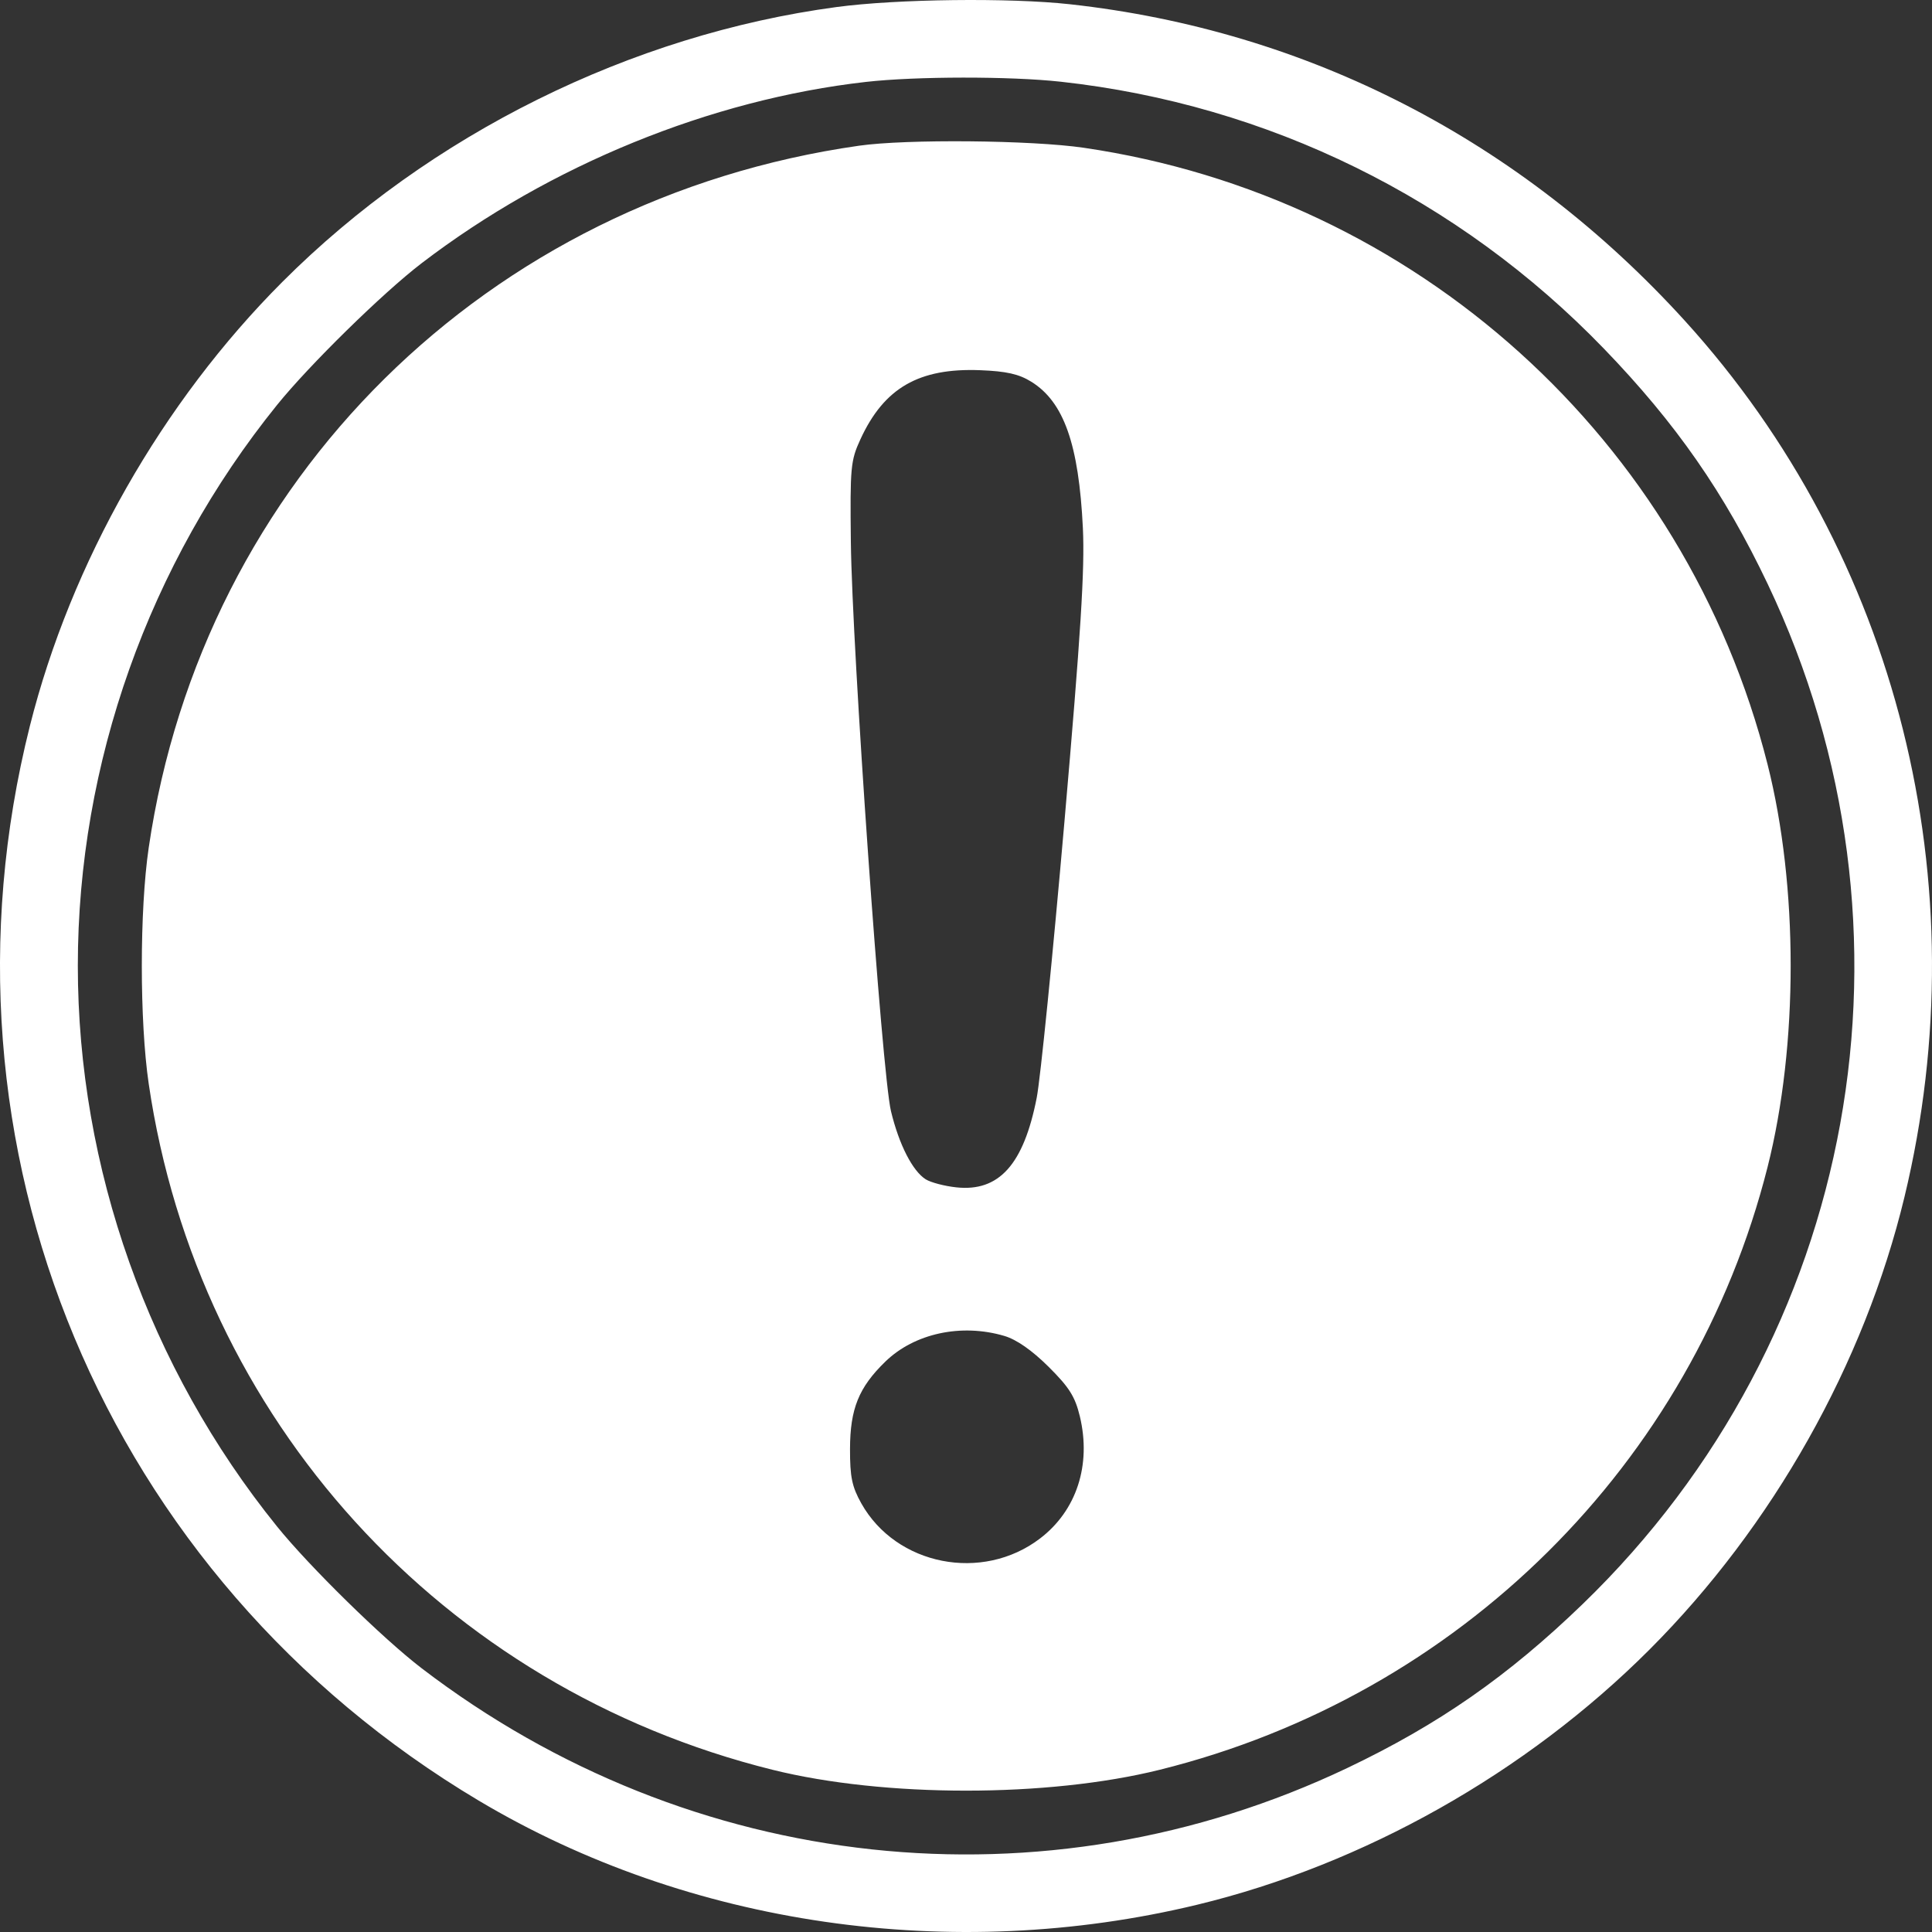 <svg width="60" height="60" viewBox="0 0 60 60" fill="none" xmlns="http://www.w3.org/2000/svg">
<rect x="0" y="0" width="60" height="60" fill="#333333" stroke="none"/>
<path fill-rule="evenodd" clip-rule="evenodd" d="M25.977 0.219C19.594 1.076 13.347 4.174 8.775 8.749C5.035 12.491 2.202 17.473 0.927 22.549C-2.351 35.603 3.241 48.99 14.866 55.919C21.386 59.805 29.569 60.991 37.18 59.153C42.358 57.902 47.4 55.058 51.227 51.229C55.053 47.4 57.896 42.354 59.145 37.173C61.493 27.44 58.935 17.235 52.324 9.961C47.225 4.35 40.611 0.946 33.227 0.132C31.349 -0.075 27.852 -0.033 25.977 0.219ZM32.944 2.538C39.374 3.245 45.305 6.16 49.813 10.83C52.048 13.146 53.551 15.305 54.899 18.14C60.005 28.88 57.708 41.544 49.153 49.814C46.838 52.051 44.68 53.554 41.847 54.904C32.435 59.384 21.455 58.203 13.098 51.812C11.891 50.889 9.608 48.65 8.601 47.403C4.62 42.472 2.417 36.269 2.417 29.991C2.417 23.714 4.62 17.511 8.601 12.58C9.608 11.333 11.891 9.094 13.098 8.171C17.076 5.129 22.074 3.09 26.891 2.544C28.446 2.368 31.37 2.365 32.944 2.538ZM26.679 4.525C15.122 6.174 6.295 14.899 4.618 26.329C4.333 28.27 4.333 31.713 4.618 33.654C6.147 44.071 13.732 52.414 23.991 54.962C27.468 55.826 32.538 55.826 36.016 54.962C45.316 52.652 52.561 45.469 54.893 36.246C55.85 32.457 55.85 27.526 54.893 23.737C52.342 13.646 43.979 6.103 33.663 4.59C32.039 4.351 28.147 4.315 26.679 4.525ZM32.026 11.854C33.039 12.481 33.503 13.795 33.63 16.402C33.691 17.673 33.566 19.673 33.056 25.532C32.697 29.659 32.31 33.511 32.196 34.093C31.79 36.166 31.024 37.019 29.696 36.874C29.332 36.835 28.907 36.723 28.751 36.626C28.34 36.368 27.92 35.546 27.67 34.509C27.391 33.352 26.462 20.165 26.424 16.826C26.398 14.507 26.416 14.304 26.722 13.641C27.456 12.046 28.538 11.422 30.442 11.497C31.254 11.529 31.642 11.616 32.026 11.854ZM31.189 41.488C31.568 41.599 32.048 41.934 32.563 42.445C33.206 43.084 33.388 43.373 33.536 43.988C33.897 45.495 33.434 46.915 32.298 47.78C30.507 49.146 27.833 48.62 26.749 46.689C26.459 46.171 26.396 45.87 26.398 44.997C26.401 43.751 26.669 43.089 27.494 42.287C28.399 41.408 29.852 41.094 31.189 41.488Z" fill="white"/>
</svg>
